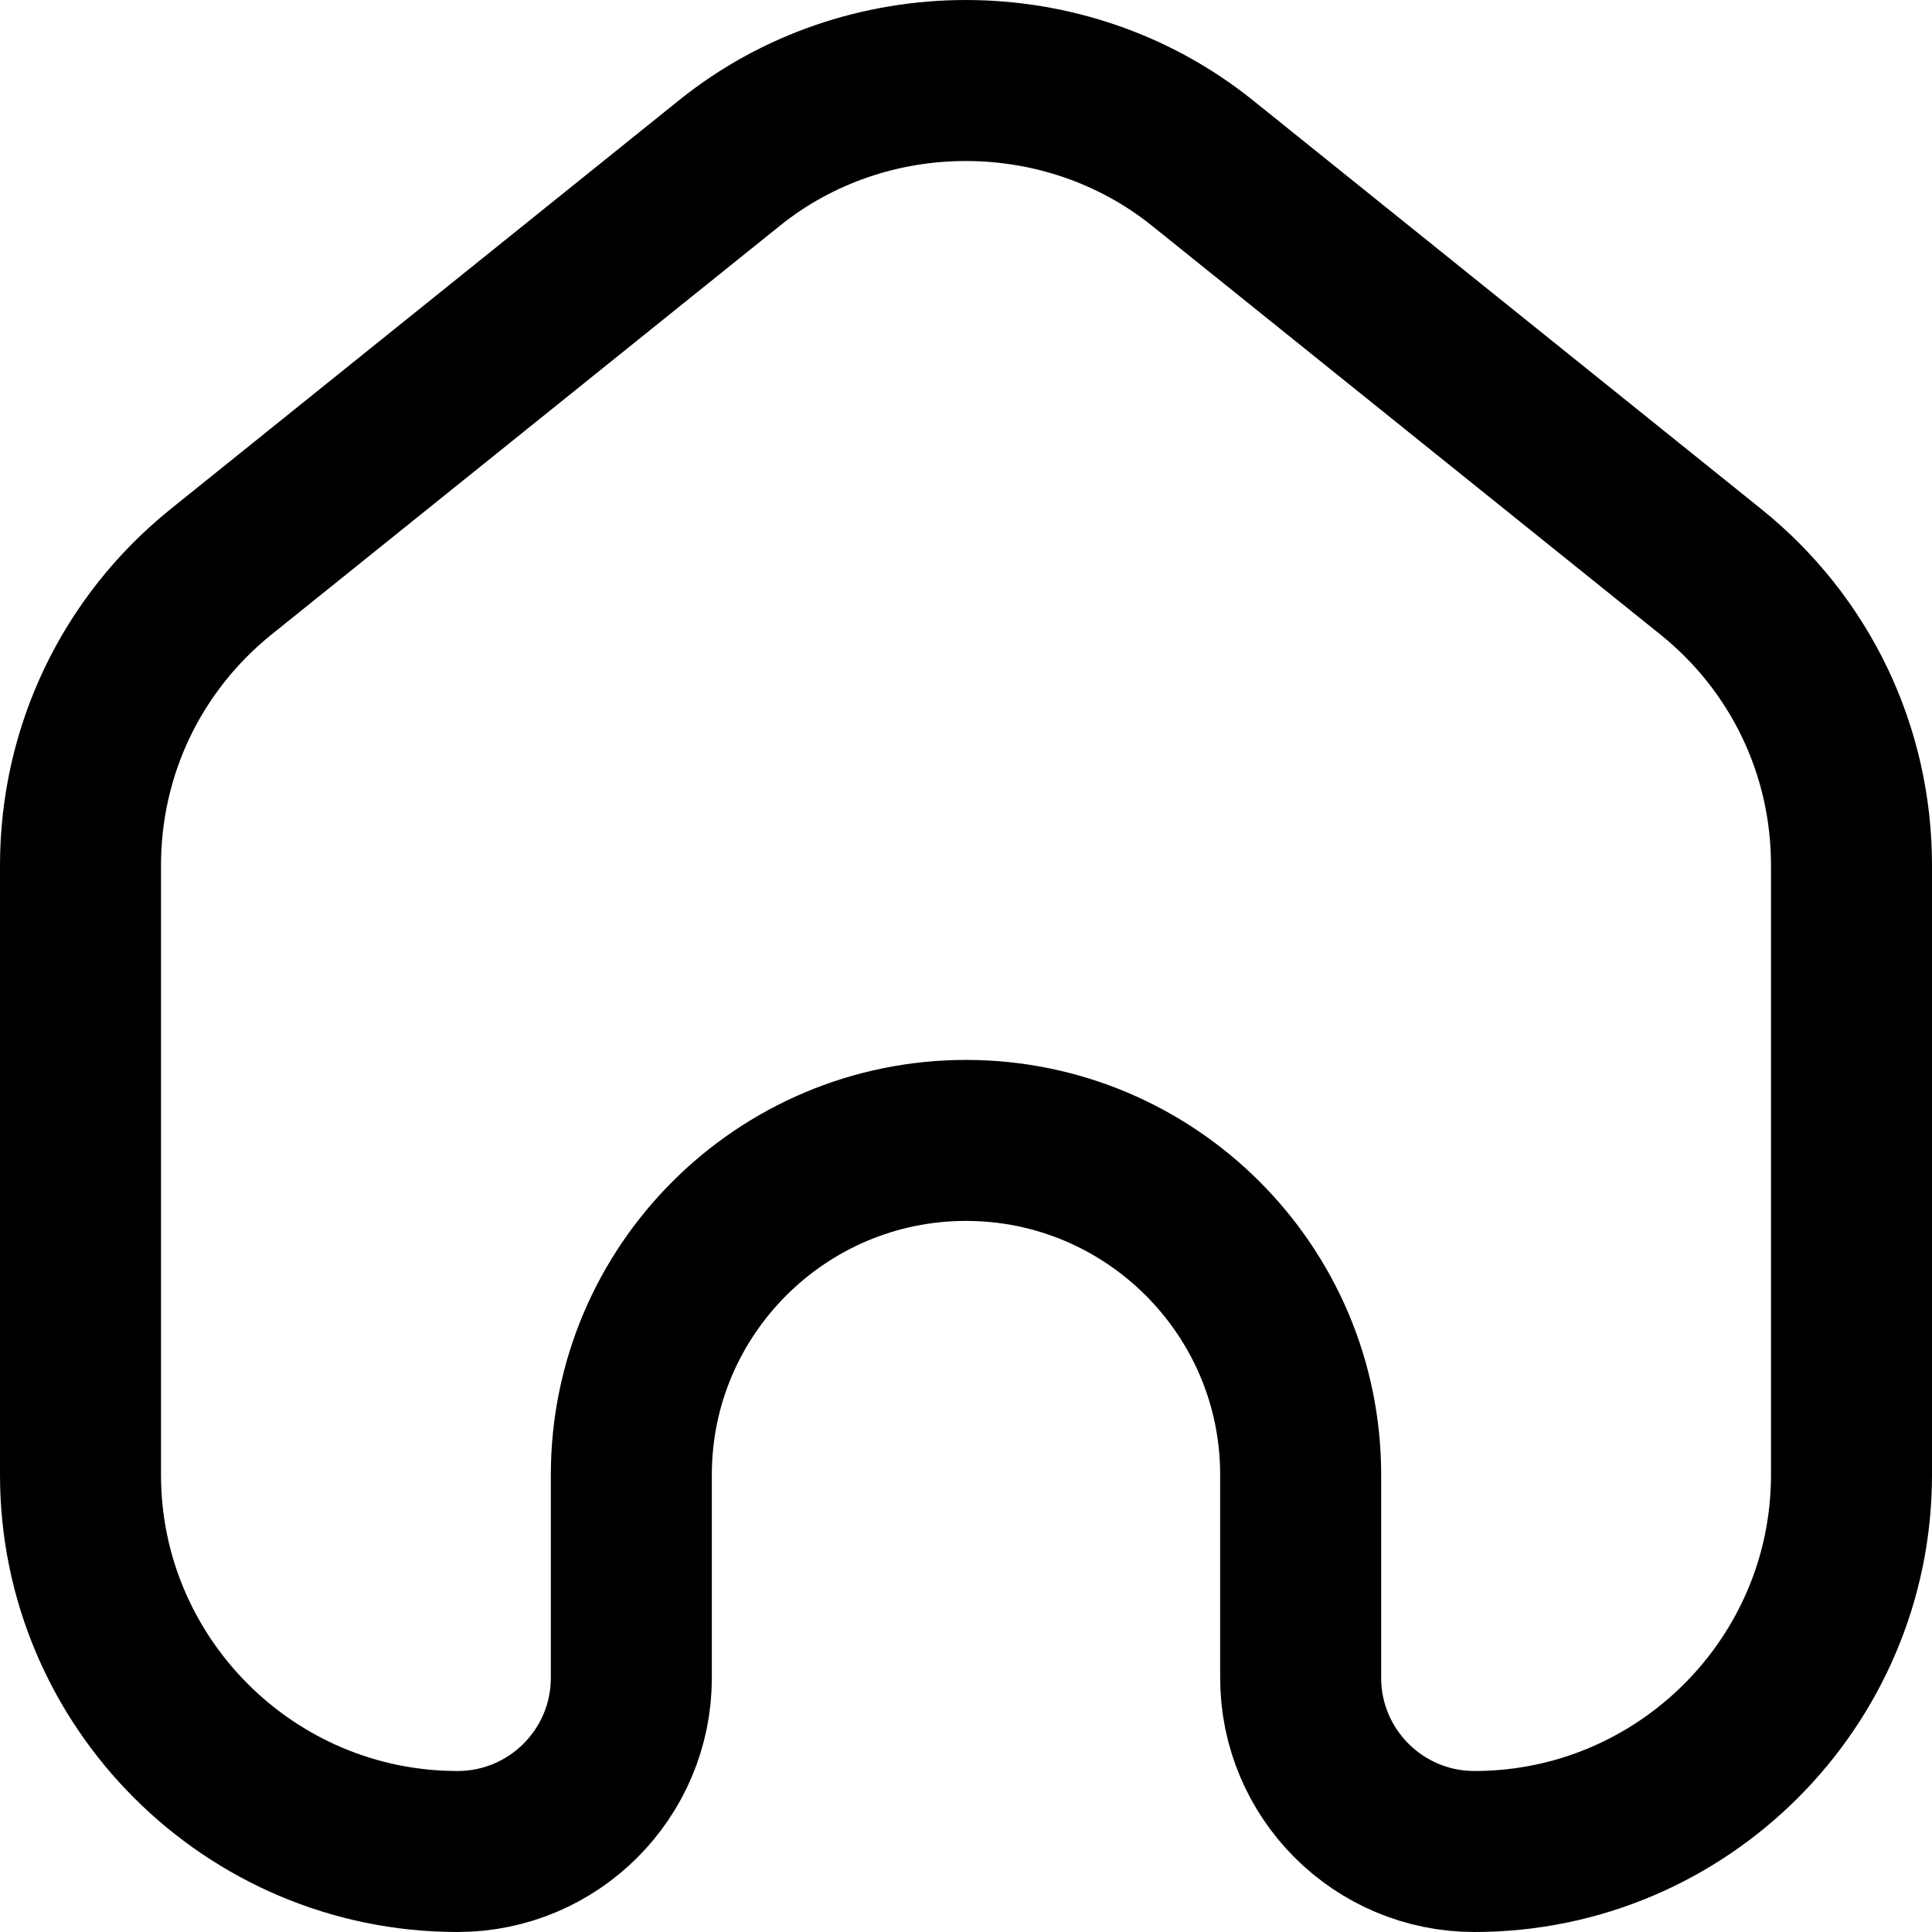 <svg width="18" height="18" viewBox="0 0 18 18" fill="none" xmlns="http://www.w3.org/2000/svg">
<path d="M6.797 1.518L6.797 1.518C8.07 0.494 9.927 0.494 11.203 1.519L15.939 5.327C16.773 5.998 17.25 6.993 17.25 8.062V13.741C17.25 15.675 15.674 17.25 13.737 17.25C12.843 17.25 12.118 16.525 12.118 15.632V13.74C12.118 12.02 10.718 10.625 9 10.625C7.282 10.625 5.882 12.02 5.882 13.74V15.632C5.882 16.525 5.157 17.25 4.263 17.25C2.326 17.25 0.75 15.675 0.75 13.741V8.062C0.75 6.994 1.227 5.998 2.06 5.327C2.06 5.327 2.06 5.327 2.06 5.327L6.797 1.518Z" stroke="black" stroke-width="1.5"/>
</svg>
